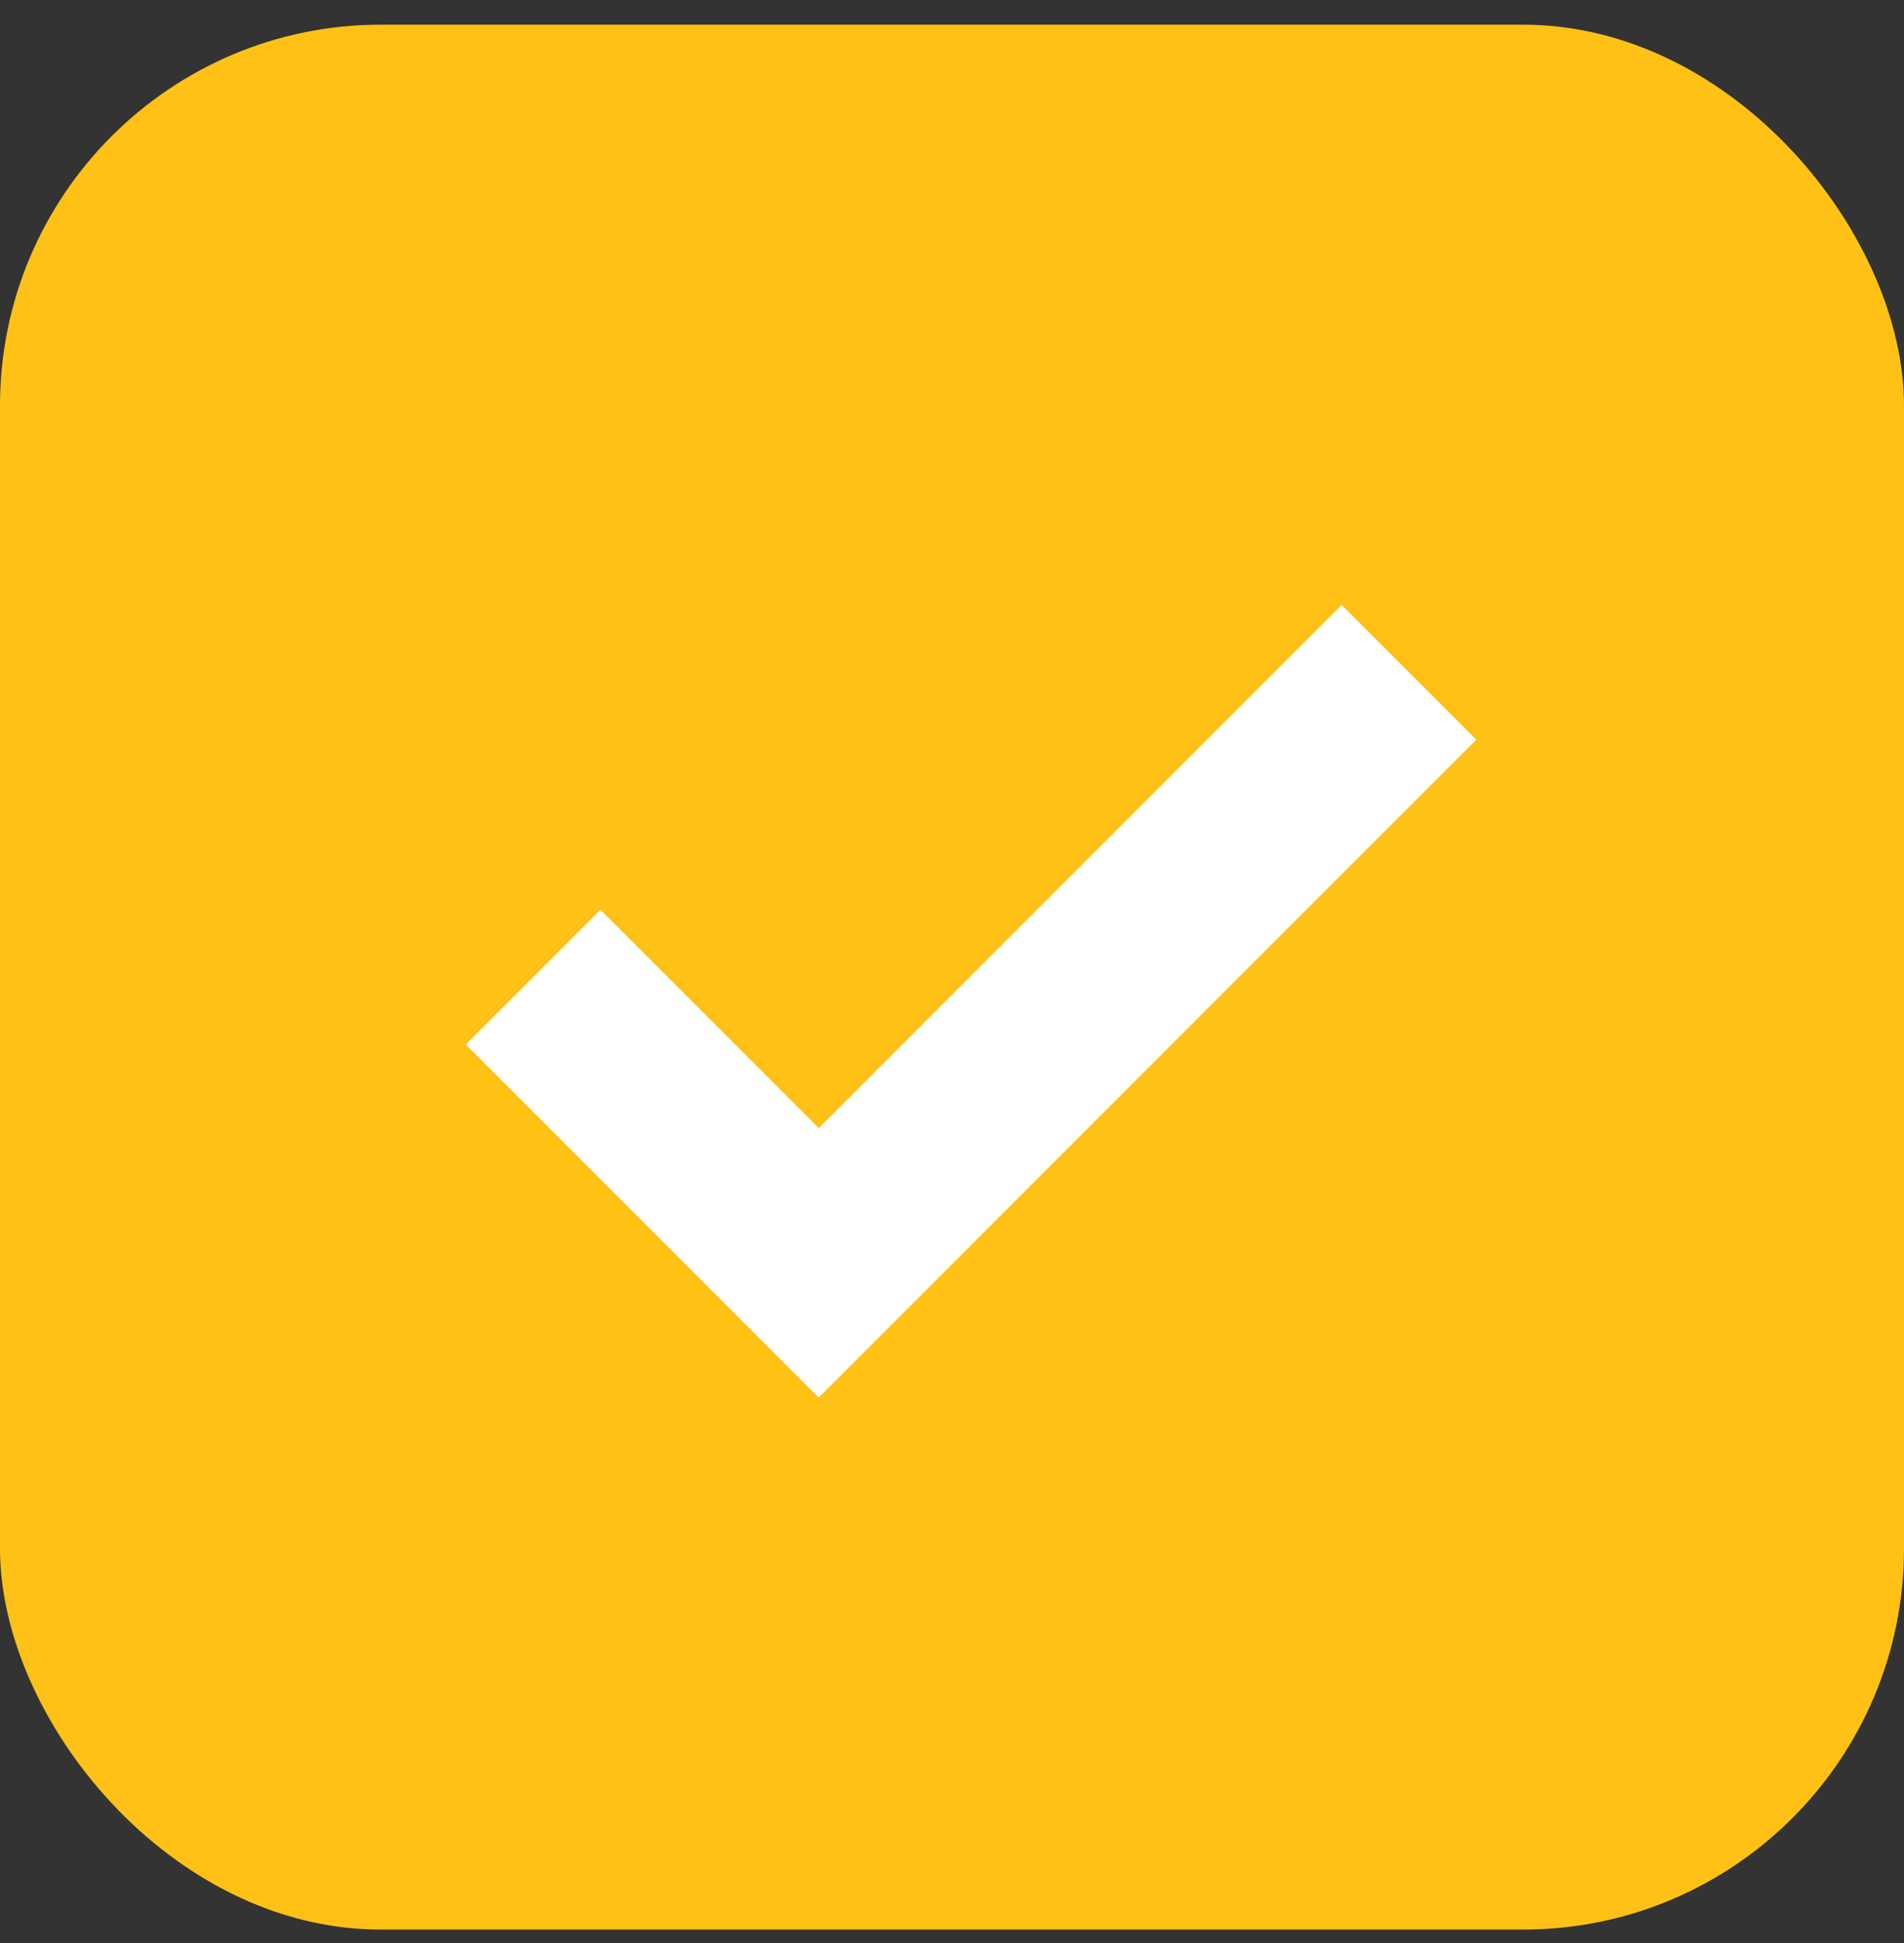 <svg width="50" height="51" viewBox="0 0 50 51" fill="none" xmlns="http://www.w3.org/2000/svg">
<rect x="0" y="0" width="50" height="51" fill="#333333" stroke="none"/>
<rect y="0.648" width="50" height="50" rx="10" fill="#FFC116"/>
<path d="M14 25.648L21.5 33.148L37 17.648" stroke="white" stroke-width="5"/>
</svg>
